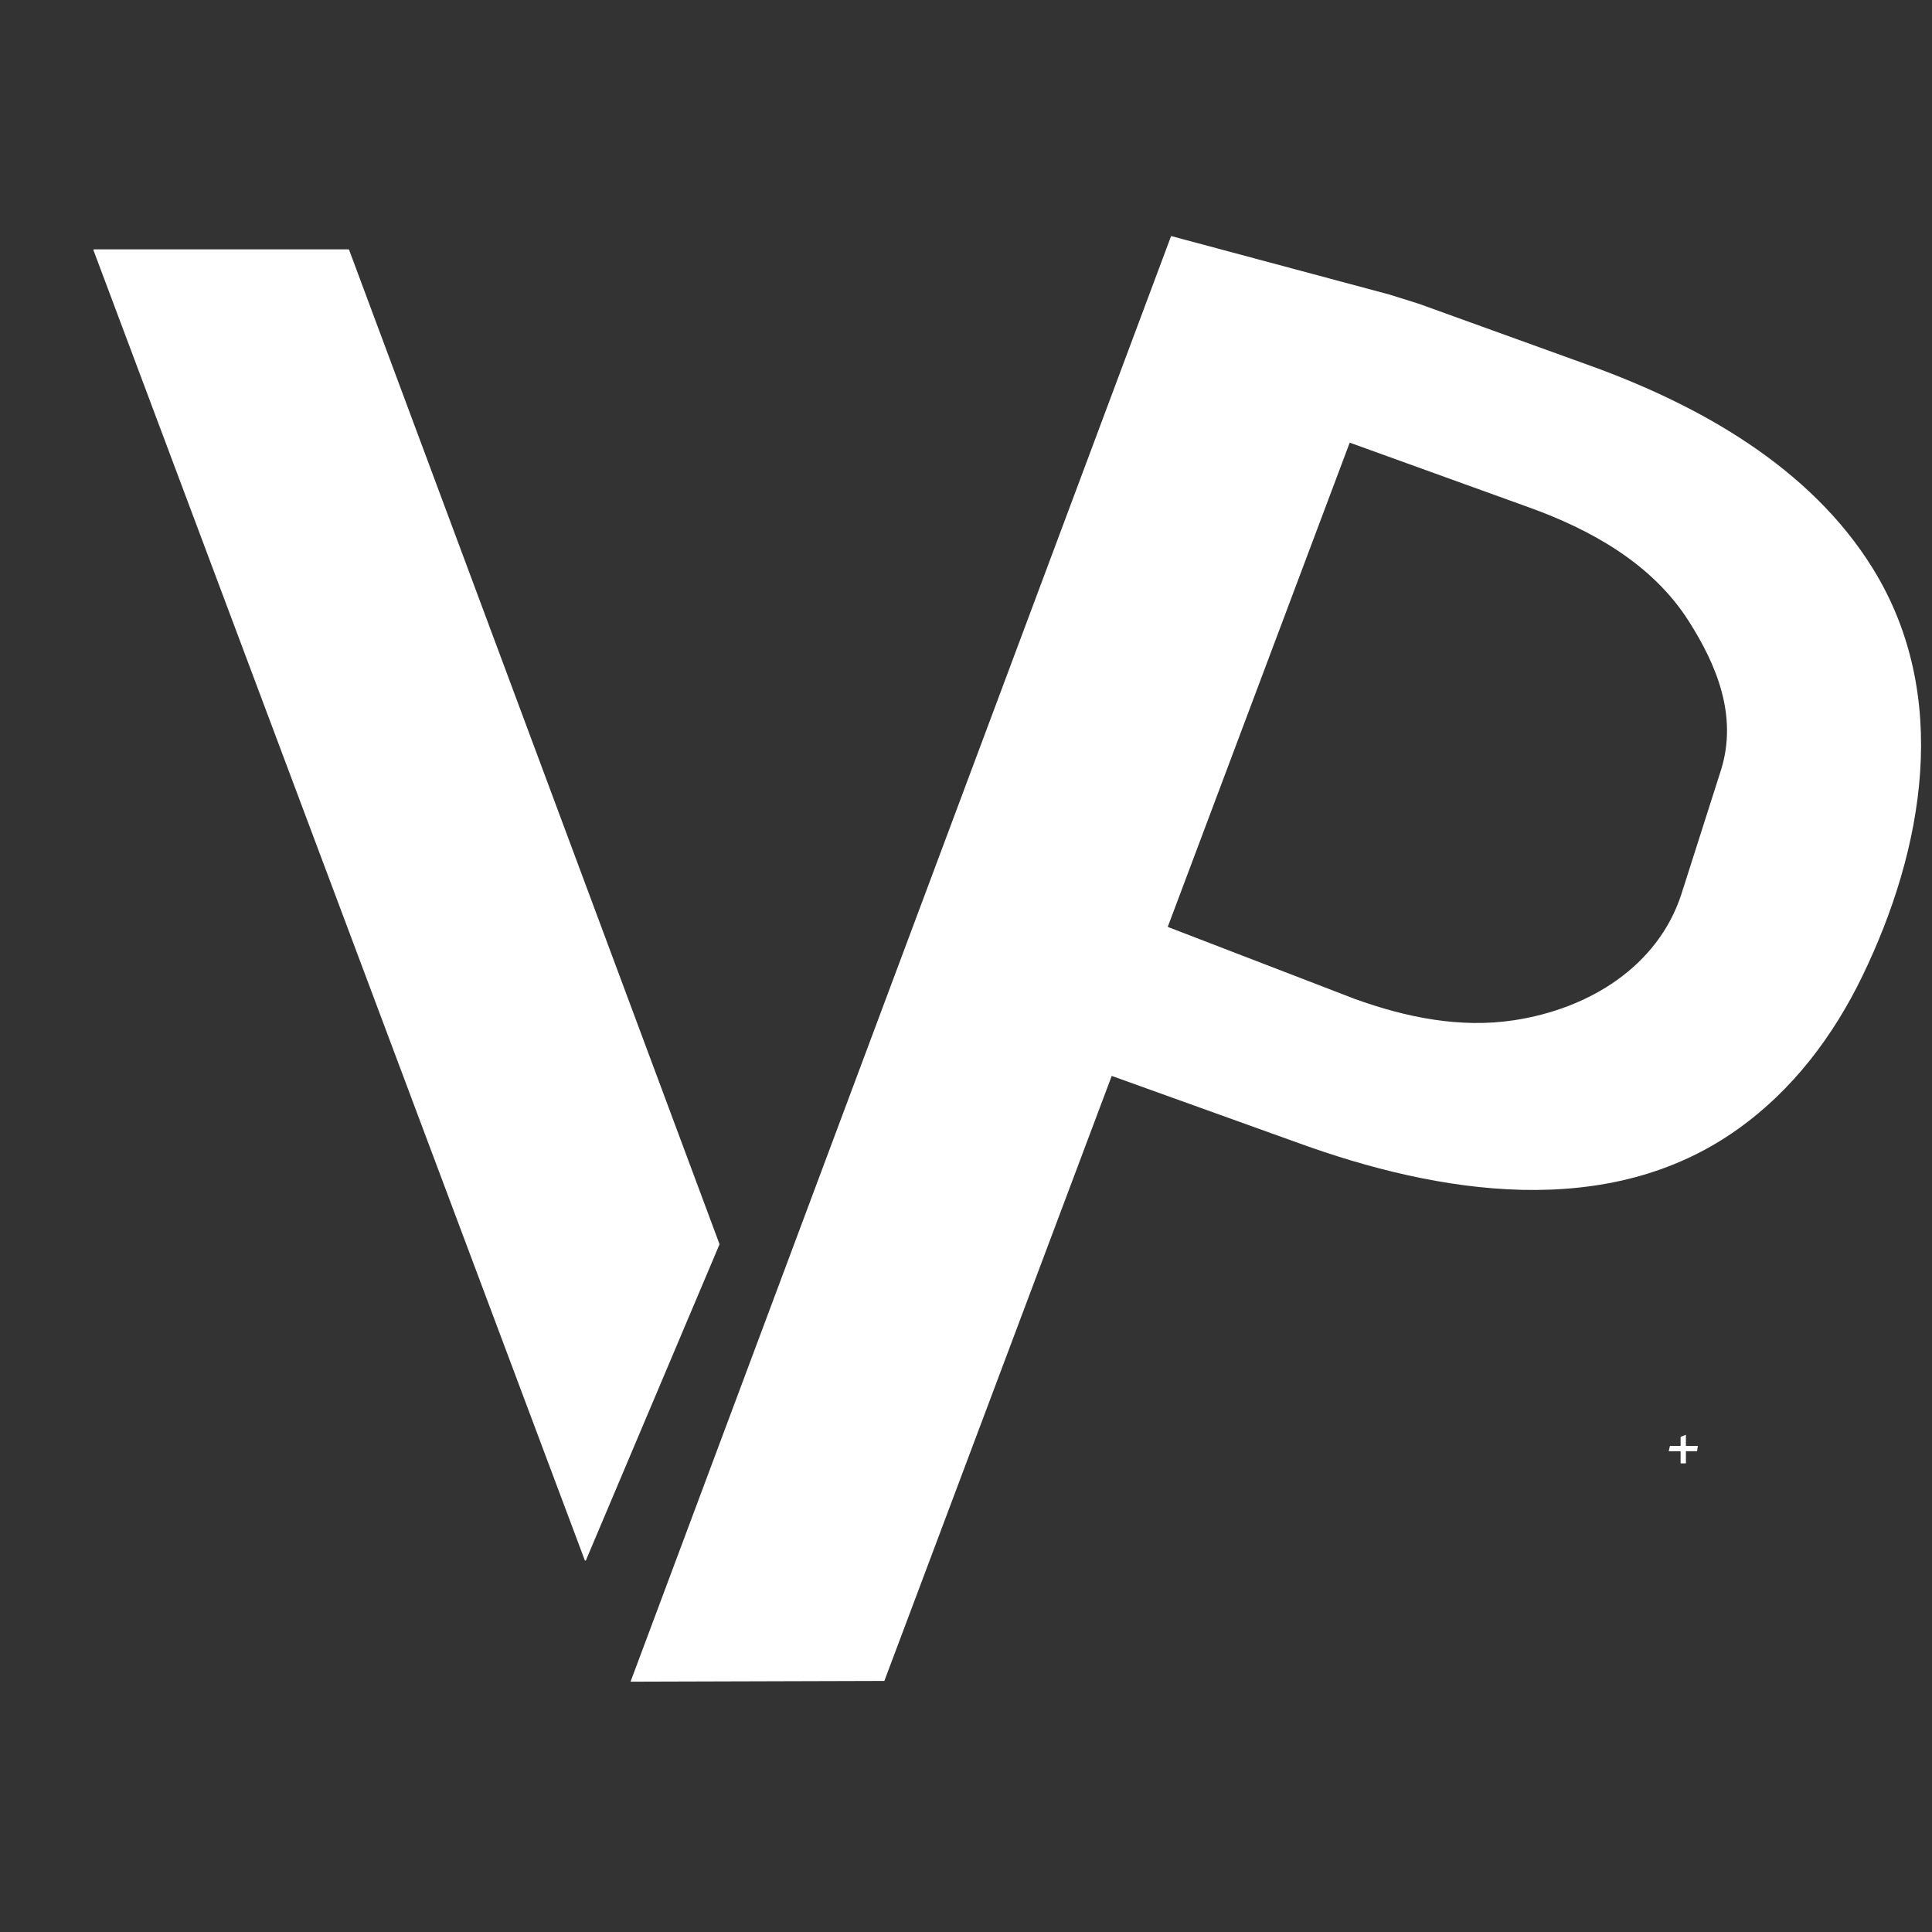 <svg
    xmlns="http://www.w3.org/2000/svg"
    viewBox="0 0 76 76"
    id="vector"
    width="76px"
    height="76px">
    <rect x="0" y="0" width="76" height="76" fill="#333333" stroke="none"/>
    <g
        id="group_2"
        transform="translate(36.5 38.5) scale(1.95 1.95) translate(-36.5 -38.5)">
        <path
            id="path"
            d="M 51.792 48.032 C 51.792 48.033 51.792 48.033 51.792 48.033 L 51.792 48.277 C 51.792 48.277 51.792 48.277 51.792 48.277 C 51.792 48.277 51.792 48.277 51.792 48.277 C 51.792 48.277 51.792 48.277 51.792 48.277 L 51.686 48.277 C 51.686 48.277 51.685 48.277 51.685 48.277 C 51.685 48.277 51.685 48.277 51.685 48.277 L 51.685 48.033 C 51.685 48.033 51.685 48.033 51.685 48.032 C 51.685 48.032 51.685 48.032 51.685 48.032 L 51.685 48.032 L 51.445 48.032 C 51.445 48.032 51.445 48.032 51.445 48.032 C 51.445 48.032 51.445 48.032 51.445 48.032 C 51.445 48.032 51.445 48.032 51.445 48.031 L 51.47 47.925 C 51.47 47.925 51.47 47.925 51.47 47.925 C 51.47 47.925 51.471 47.925 51.471 47.925 L 51.685 47.925 C 51.685 47.925 51.685 47.925 51.685 47.925 C 51.685 47.925 51.685 47.925 51.685 47.924 L 51.685 47.743 C 51.685 47.743 51.685 47.743 51.685 47.743 C 51.685 47.742 51.685 47.742 51.685 47.742 C 51.685 47.742 51.685 47.742 51.686 47.742 L 51.791 47.701 C 51.792 47.701 51.792 47.701 51.792 47.701 C 51.792 47.701 51.792 47.701 51.792 47.701 C 51.792 47.701 51.792 47.701 51.792 47.701 L 51.792 47.924 C 51.792 47.925 51.792 47.925 51.792 47.925 C 51.792 47.925 51.792 47.925 51.793 47.925 C 51.793 47.925 51.793 47.925 51.793 47.925 L 52.033 47.925 C 52.033 47.925 52.033 47.925 52.033 47.925 C 52.033 47.925 52.033 47.925 52.033 47.925 C 52.033 47.926 52.033 47.926 52.033 47.926 L 52.017 48.032 C 52.017 48.032 52.017 48.032 52.017 48.032 C 52.017 48.032 52.017 48.032 52.017 48.032 L 51.793 48.032 C 51.793 48.032 51.793 48.032 51.793 48.032 C 51.792 48.032 51.792 48.032 51.792 48.032"
            fill="#ffffff"
            stroke-width="1"/>
        <g id="group">
            <path
                id="path_1"
                d="M 41.407 23.518 L 30.502 52.681 L 35.622 52.666 L 45.01 27.686 L 48.635 28.995 C 49.88 29.444 51.108 30.128 51.841 31.274 C 52.418 32.175 52.836 33.199 52.503 34.28 L 52.503 34.28 L 51.695 36.812 C 51.218 38.25 49.846 39.107 48.323 39.338 C 47.242 39.503 46.146 39.282 45.11 38.907 L 41.329 37.451 L 39.631 40.253 L 43.974 41.814 C 46.783 42.834 50.224 43.409 52.846 41.529 C 53.948 40.743 54.766 39.656 55.353 38.445 C 56.59 35.888 57.149 32.791 55.563 30.225 C 54.295 28.177 52.06 26.928 49.858 26.132 L 46.409 24.886 L 45.813 24.699 Z"
                fill="#ffffff"
                stroke-width="1"/>
            <g id="group_1">
                <path
                    id="path_2"
                    d="M 29.581 50.237 L 19.666 23.8 L 19.675 23.787 L 24.814 23.787 L 24.823 23.793 L 32.297 43.855 L 32.294 43.865 L 29.6 50.237 L 29.581 50.237 Z"
                    fill="#ffffff"
                    stroke-width="1"/>
            </g>
        </g>
    </g>
</svg>
